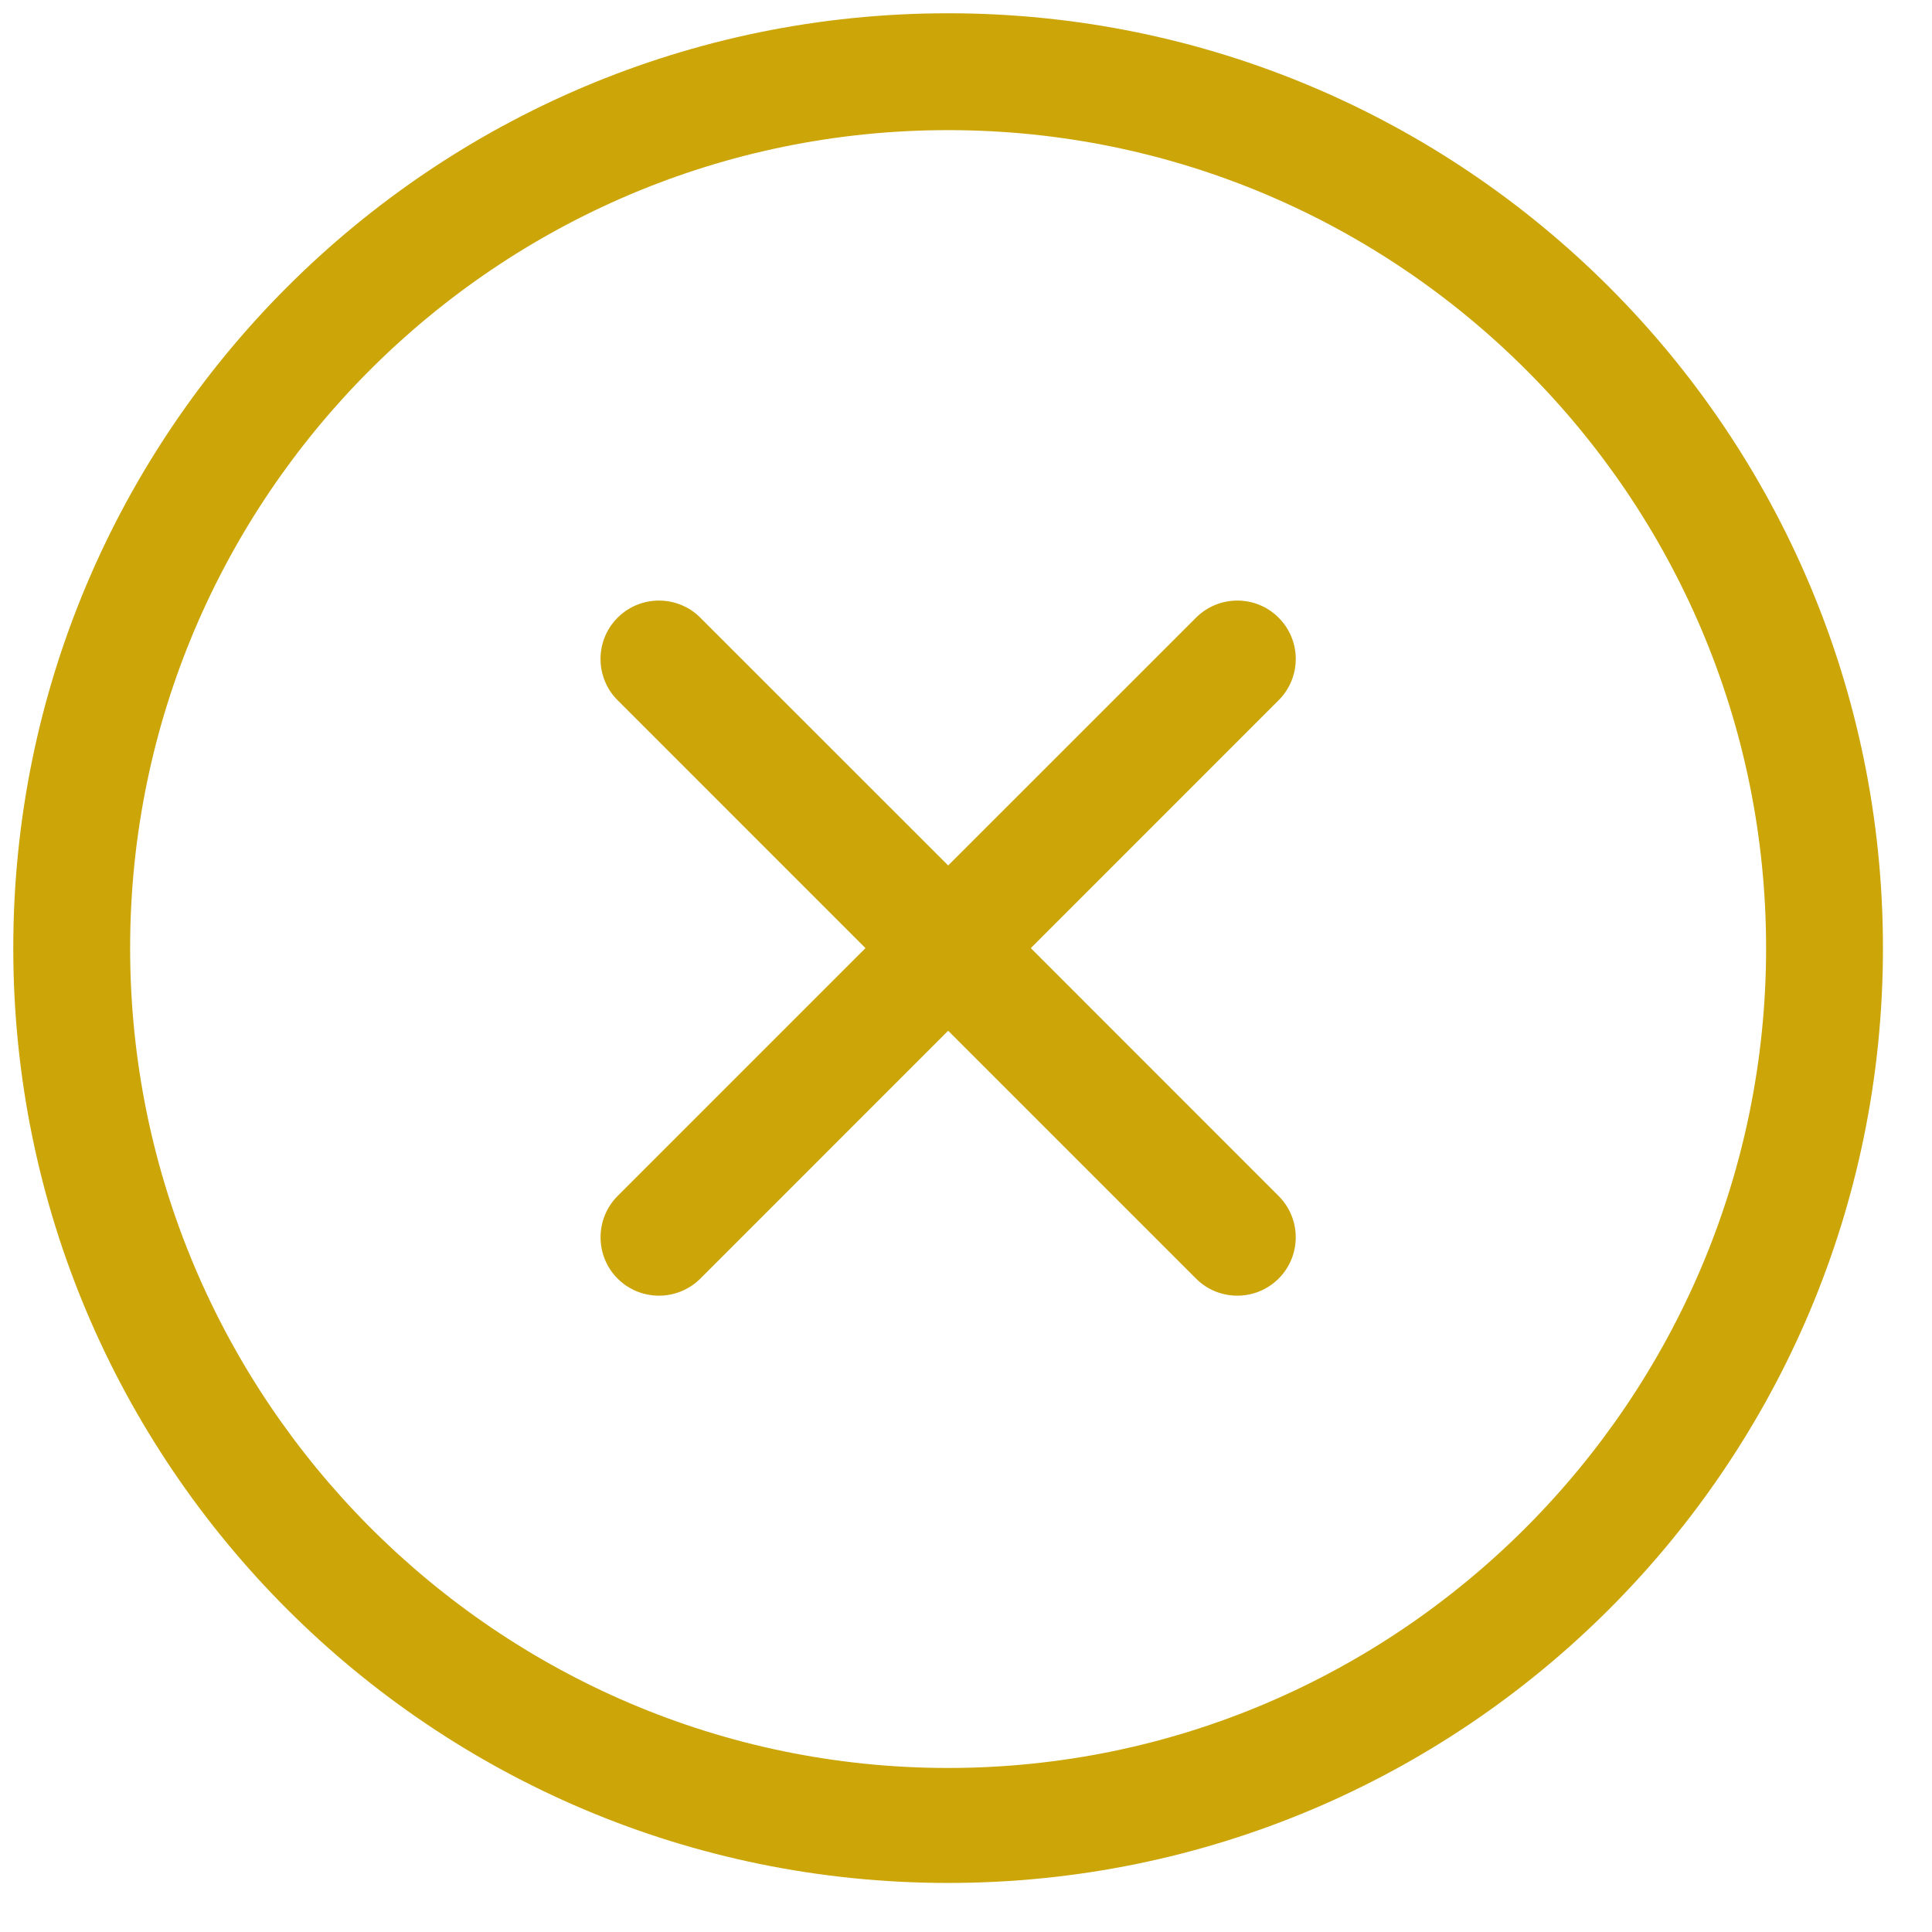 <svg width="31" height="31" viewBox="0 0 31 31" fill="none" xmlns="http://www.w3.org/2000/svg">
<path d="M15.213 0.213C6.929 0.213 0.213 6.928 0.213 15.213C0.213 23.498 6.928 30.213 15.213 30.213C23.498 30.213 30.213 23.498 30.213 15.213C30.213 6.928 23.498 0.213 15.213 0.213ZM15.213 28.368C7.975 28.368 2.088 22.451 2.088 15.213C2.088 7.976 7.975 2.088 15.213 2.088C22.45 2.088 28.338 7.976 28.338 15.213C28.338 22.451 22.45 28.368 15.213 28.368ZM20.516 9.911C20.151 9.545 19.557 9.545 19.191 9.911L15.214 13.887L11.237 9.911C10.871 9.545 10.277 9.545 9.91 9.911C9.544 10.276 9.545 10.871 9.91 11.236L13.887 15.213L9.91 19.19C9.545 19.556 9.545 20.15 9.91 20.516C10.276 20.881 10.87 20.881 11.237 20.516L15.214 16.539L19.191 20.516C19.556 20.881 20.15 20.881 20.516 20.516C20.883 20.15 20.882 19.556 20.516 19.19L16.54 15.213L20.516 11.236C20.883 10.87 20.883 10.276 20.516 9.911Z" fill="#CCA509"/>
</svg>
